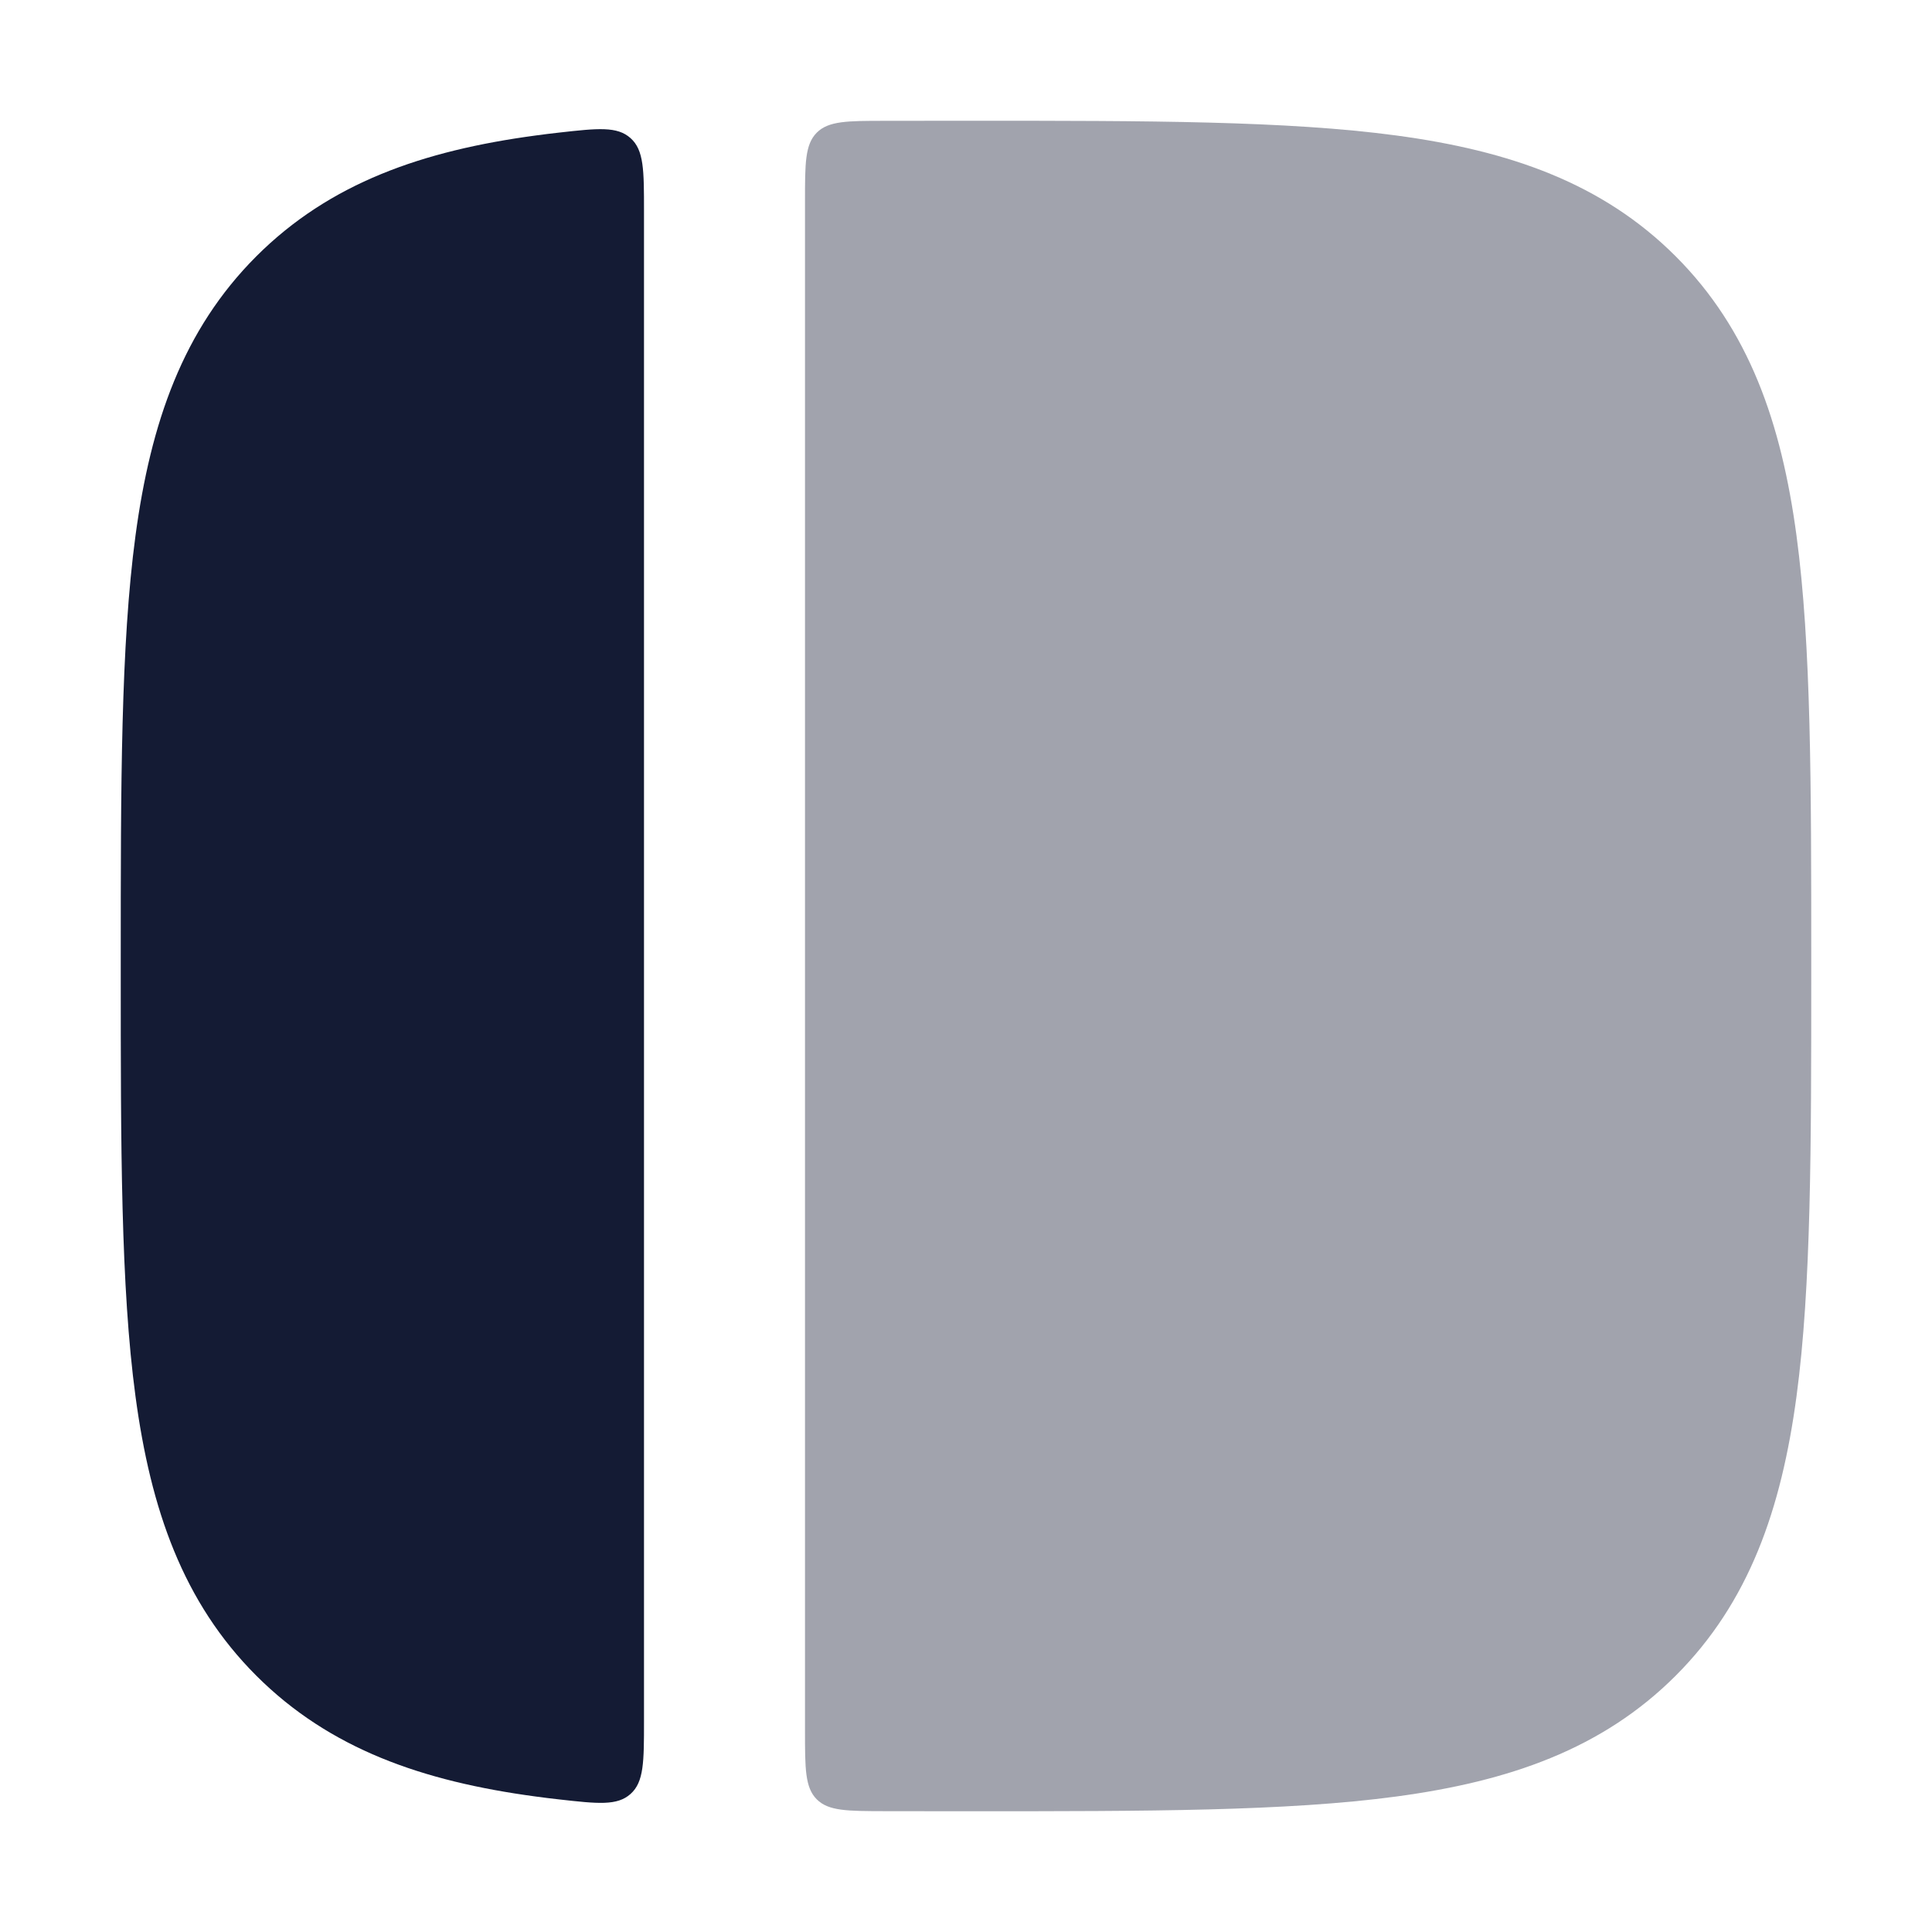 <svg width="24" height="24" viewBox="0 0 24 24" fill="none" xmlns="http://www.w3.org/2000/svg">
<path opacity="0.4" fill-rule="evenodd" clip-rule="evenodd" d="M10.991 1.501C10.525 1.501 10.292 1.502 10.146 1.648C10 1.795 10 2.029 10 2.496L10 21.504C10 21.971 10 22.205 10.146 22.352C10.292 22.498 10.525 22.498 10.991 22.499C11.293 22.5 11.604 22.5 11.925 22.5H12.075C14.25 22.5 15.985 22.5 17.345 22.317C18.75 22.128 19.904 21.728 20.816 20.816C21.728 19.904 22.128 18.75 22.317 17.345C22.5 15.985 22.5 14.25 22.5 12.074V11.926C22.5 9.75 22.5 8.015 22.317 6.655C22.128 5.25 21.728 4.097 20.816 3.184C19.904 2.272 18.75 1.872 17.345 1.683C15.985 1.5 14.25 1.5 12.074 1.5L11.926 1.5C11.604 1.5 11.293 1.5 10.991 1.501Z" fill="#141B34"/>
<path fill-rule="evenodd" clip-rule="evenodd" d="M1.5 11.926V12.075C1.5 14.251 1.5 15.985 1.683 17.345C1.872 18.75 2.272 19.904 3.184 20.816C4.097 21.728 5.25 22.128 6.655 22.317C6.75 22.33 6.847 22.342 6.946 22.353C7.427 22.407 7.667 22.434 7.833 22.285C8 22.136 8 21.884 8 21.381L8 2.619C8 2.116 8 1.865 7.833 1.716C7.667 1.567 7.427 1.593 6.946 1.647C6.847 1.658 6.75 1.67 6.655 1.683C5.25 1.872 4.097 2.272 3.184 3.184C2.272 4.097 1.872 5.25 1.683 6.655C1.5 8.015 1.5 9.75 1.5 11.926Z" fill="#141B34"/>
</svg>
